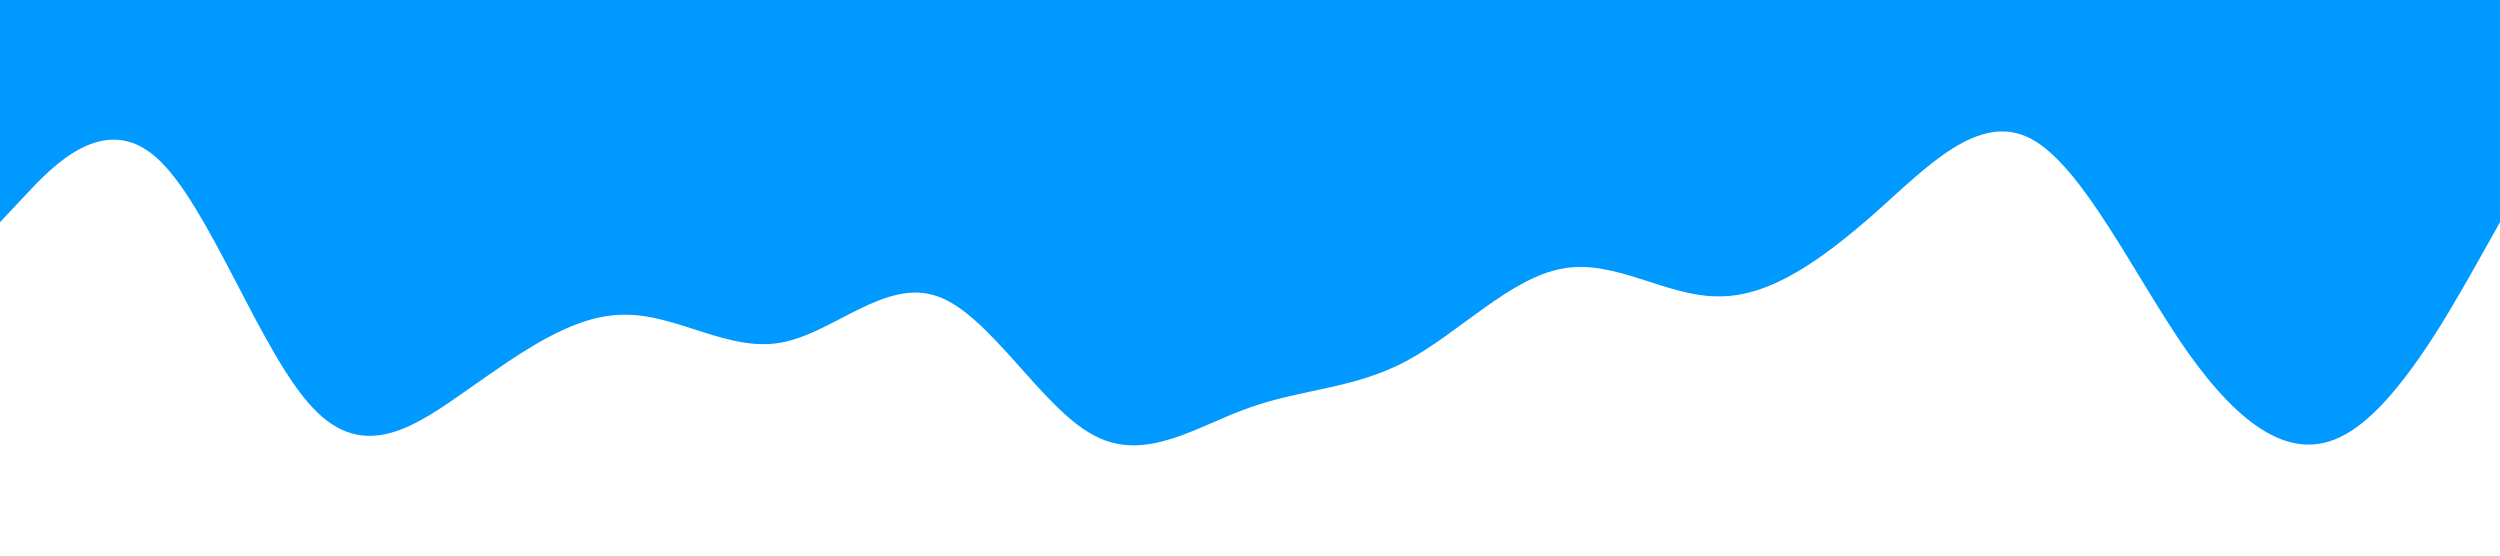 <svg xmlns="http://www.w3.org/2000/svg" viewBox="0 0 1440 320">
  <path fill="#0099ff" fill-opacity="1" d="M0,128L15,112C30,96,60,64,90,90.7C120,117,150,203,180,234.7C210,267,240,245,270,224C300,203,330,181,360,181.3C390,181,420,203,450,197.3C480,192,510,160,540,170.7C570,181,600,235,630,250.7C660,267,690,245,720,234.7C750,224,780,224,810,208C840,192,870,160,900,154.7C930,149,960,171,990,170.7C1020,171,1050,149,1080,122.7C1110,96,1140,64,1170,80C1200,96,1230,160,1260,202.7C1290,245,1320,267,1350,250.7C1380,235,1410,181,1425,154.7L1440,128L1440,0L1425,0C1410,0,1380,0,1350,0C1320,0,1290,0,1260,0C1230,0,1200,0,1170,0C1140,0,1110,0,1080,0C1050,0,1020,0,990,0C960,0,930,0,900,0C870,0,840,0,810,0C780,0,750,0,720,0C690,0,660,0,630,0C600,0,570,0,540,0C510,0,480,0,450,0C420,0,390,0,360,0C330,0,300,0,270,0C240,0,210,0,180,0C150,0,120,0,90,0C60,0,30,0,15,0L0,0Z"></path>
</svg>

